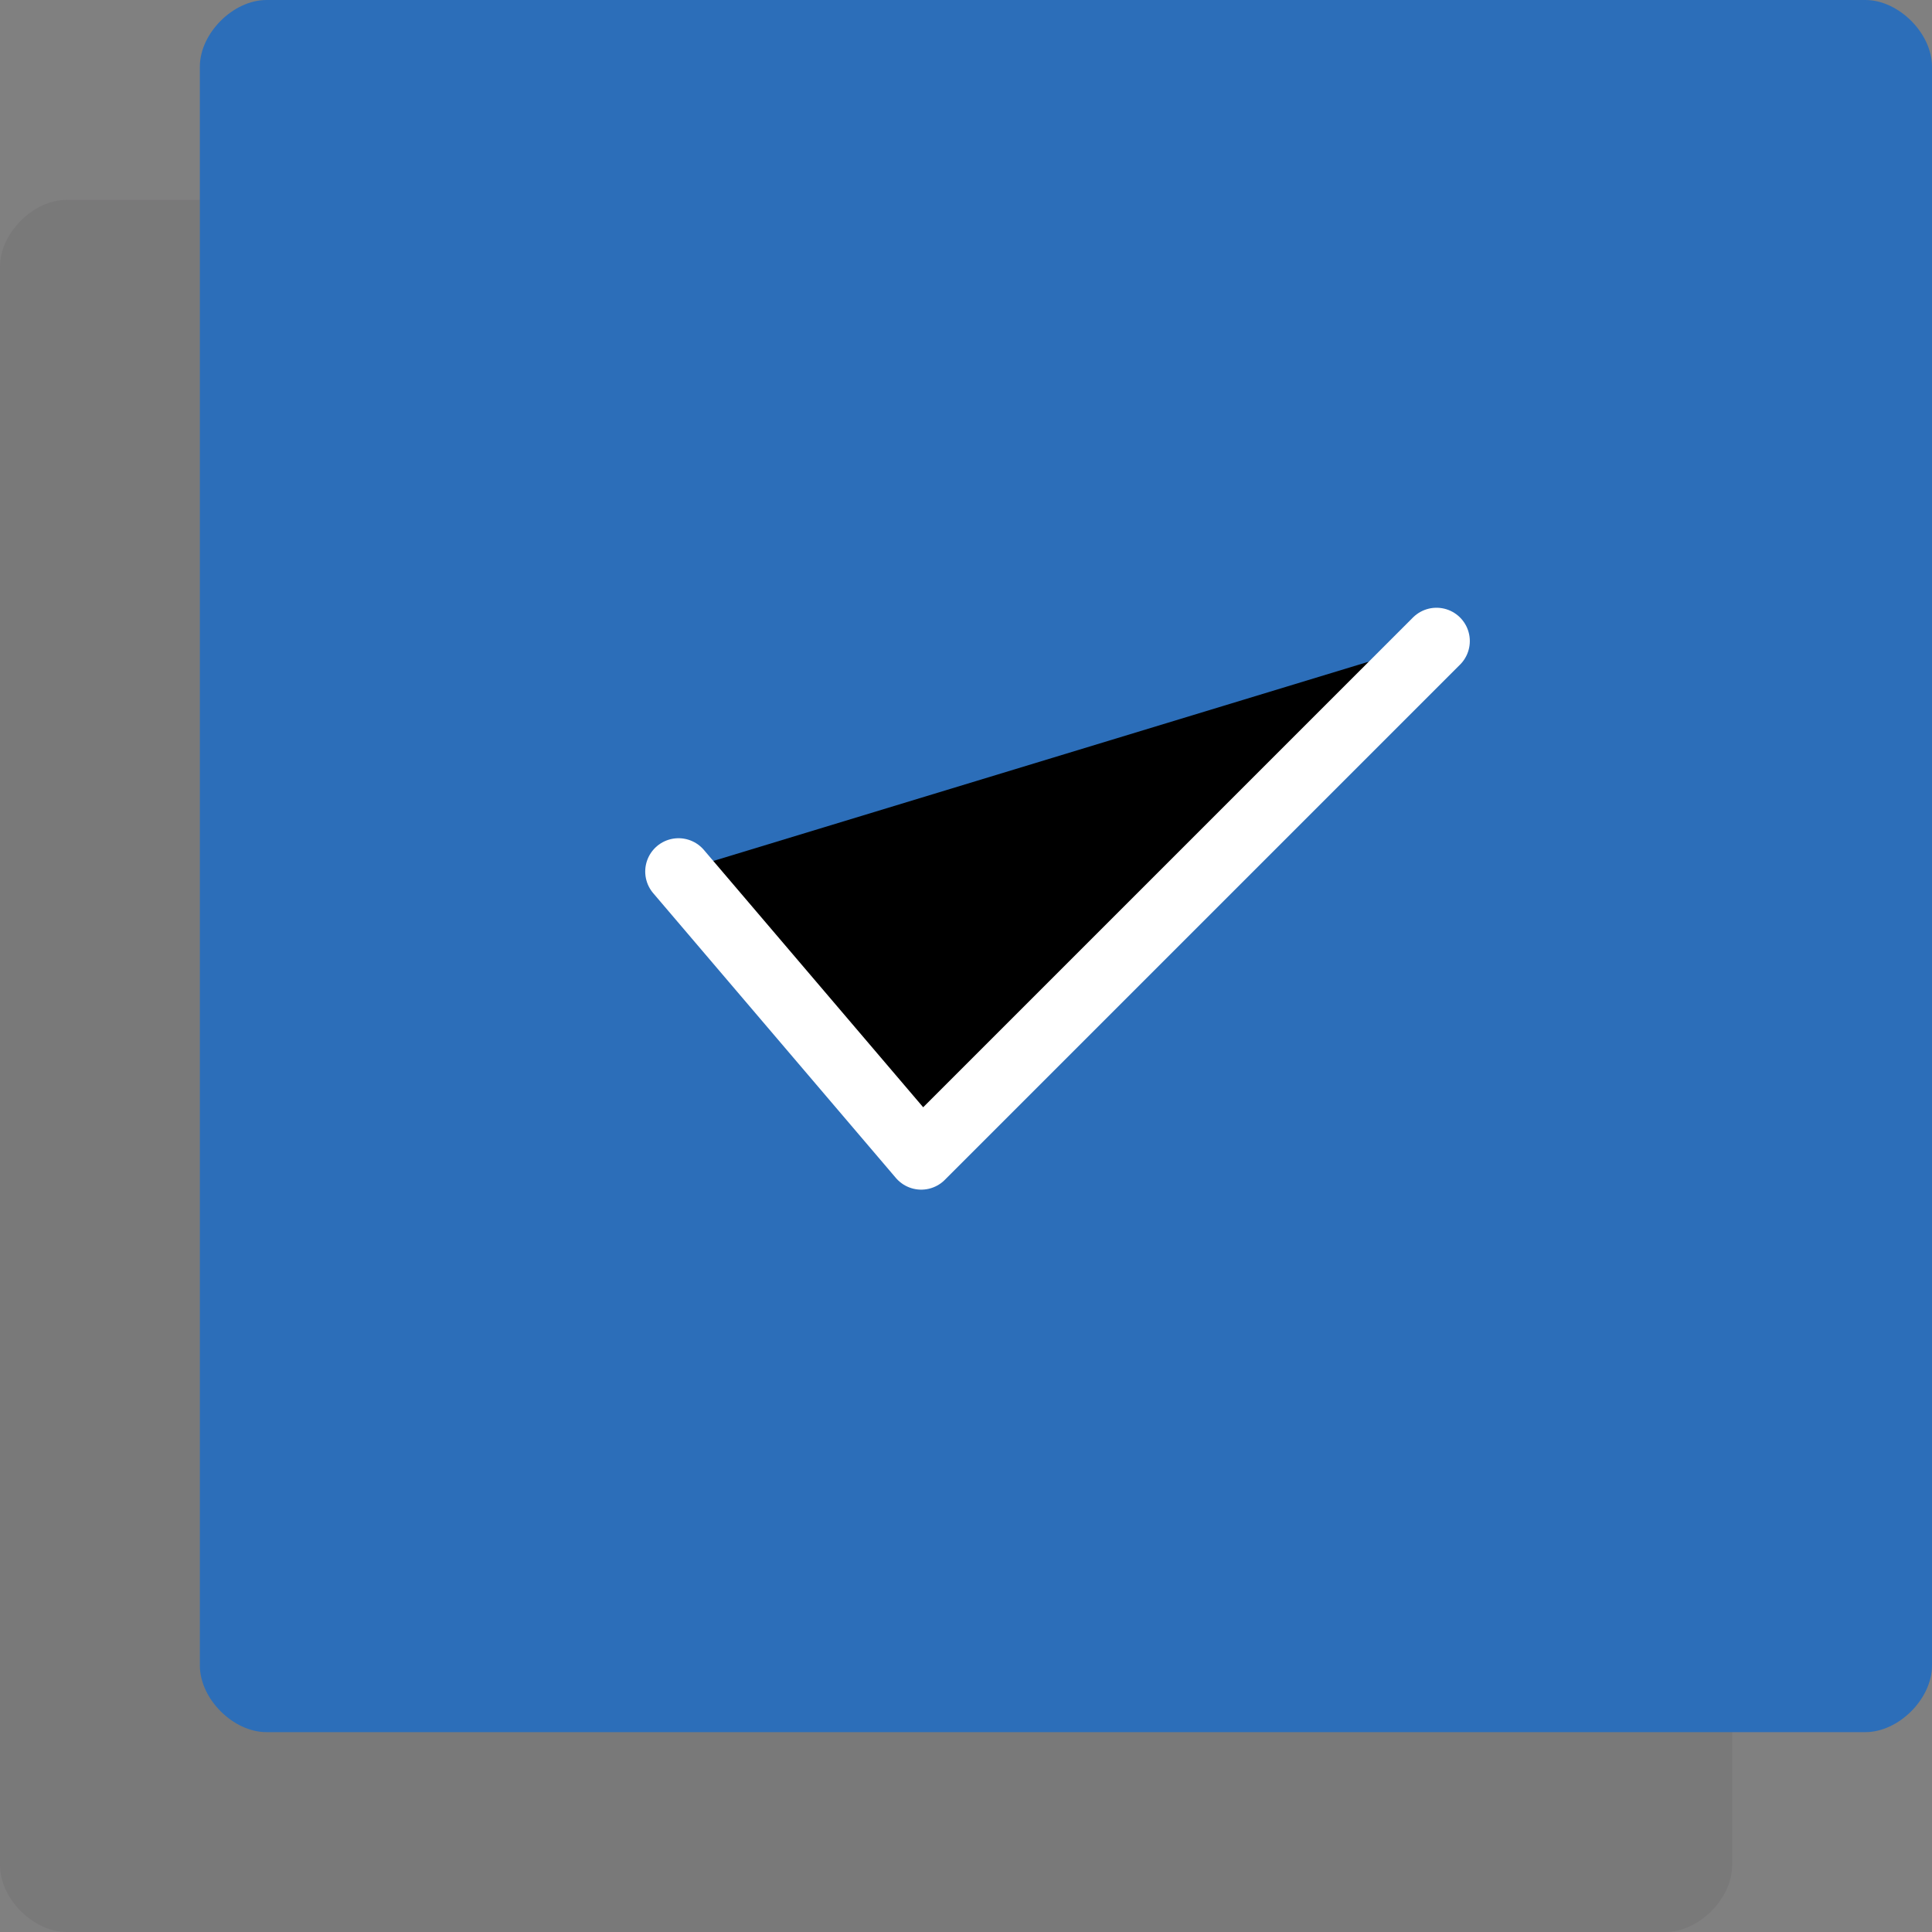 <svg xmlns="http://www.w3.org/2000/svg" width="116" height="116" viewBox="0 0 116 116"><rect x="0" y="0" width="116" height="116" fill="#808080" stroke="none"/><g><g><g><g opacity=".1"><path fill="#403941" d="M0 16c0-2 2-4 4-4h96c2 0 4 2 4 4v96c0 2-2 4-4 4H4c-2 0-4-2-4-4z"/></g><g><path fill="#2c6eb9" d="M12 4c0-2 2-4 4-4h96c2 0 4 2 4 4v96c0 2-2 4-4 4H16c-2 0-4-2-4-4z"/></g><g><path d="M40.74 52.328l14.572 17.1L86.25 38.49"/><path fill="none" stroke="#fff" stroke-linecap="round" stroke-linejoin="round" stroke-miterlimit="50" stroke-width="4" d="M40.74 52.328v0l14.572 17.1v0L86.25 38.49v0"/></g></g></g></g></svg>